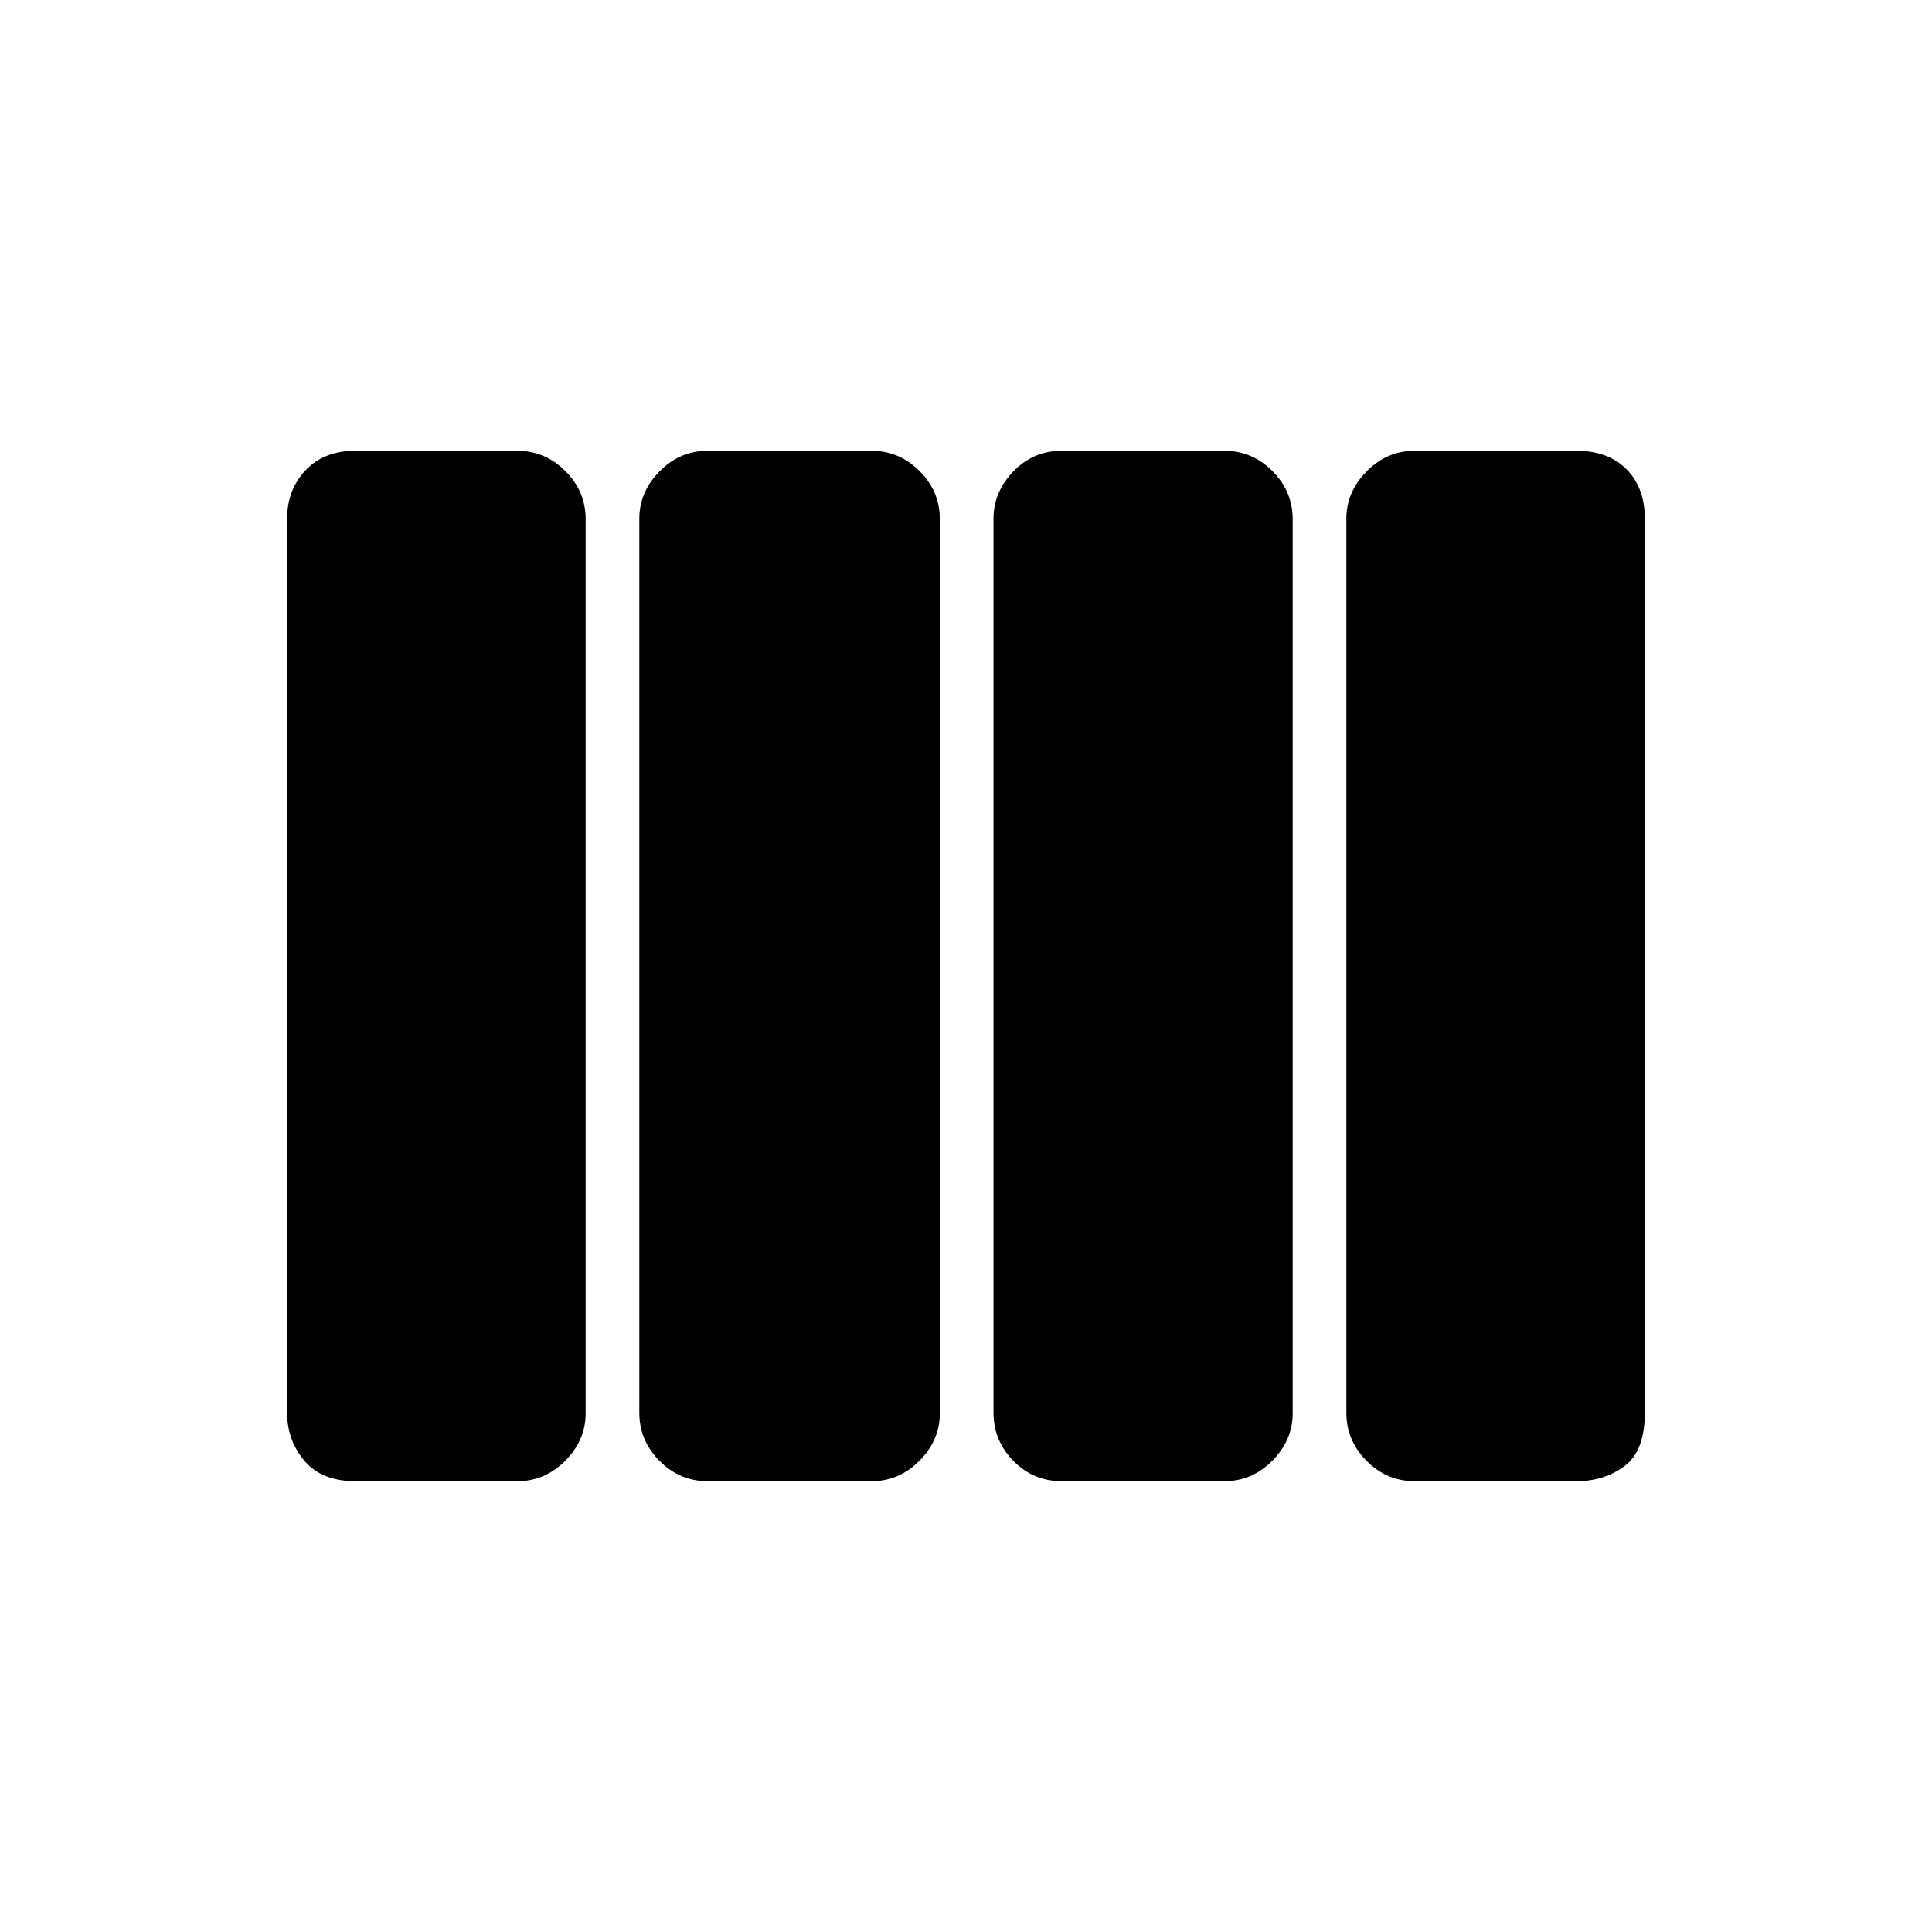 <svg xmlns="http://www.w3.org/2000/svg" height="40" viewBox="0 -960 960 960" width="40"><path d="M527.67-224q-14.24 0-24.12-10.07-9.88-10.08-9.88-23.93v-444.32q0-13.25 9.88-23.46Q513.43-736 527.67-736h80.66q13.85 0 23.93 10.07 10.07 10.08 10.07 23.93v444.32q0 13.25-10.07 23.46Q622.18-224 608.33-224h-80.66Zm-176 0q-13.85 0-23.93-10.07-10.07-10.08-10.07-23.93v-444.32q0-13.25 10.07-23.46Q337.82-736 351.67-736H433q13.85 0 23.92 10.07Q467-715.85 467-702v444.32q0 13.25-10.08 23.46Q446.85-224 433-224h-81.33Zm-175 0q-16.75 0-25.38-10.12-8.62-10.13-8.62-23.88v-444.32q0-14.25 9.15-23.96 9.15-9.72 24.85-9.72H257q13.85 0 23.92 10.07Q291-715.85 291-702v444.32q0 13.25-10.08 23.46Q270.85-224 257-224h-80.33ZM703-224q-13.85 0-23.92-10.07Q669-244.15 669-258v-444.32q0-13.25 10.08-23.46Q689.15-736 703-736h80.33q15.7 0 24.85 9.15 9.15 9.15 9.15 24.85v443.68q0 19.32-10.12 26.82-10.13 7.5-23.88 7.5H703Z"/></svg>